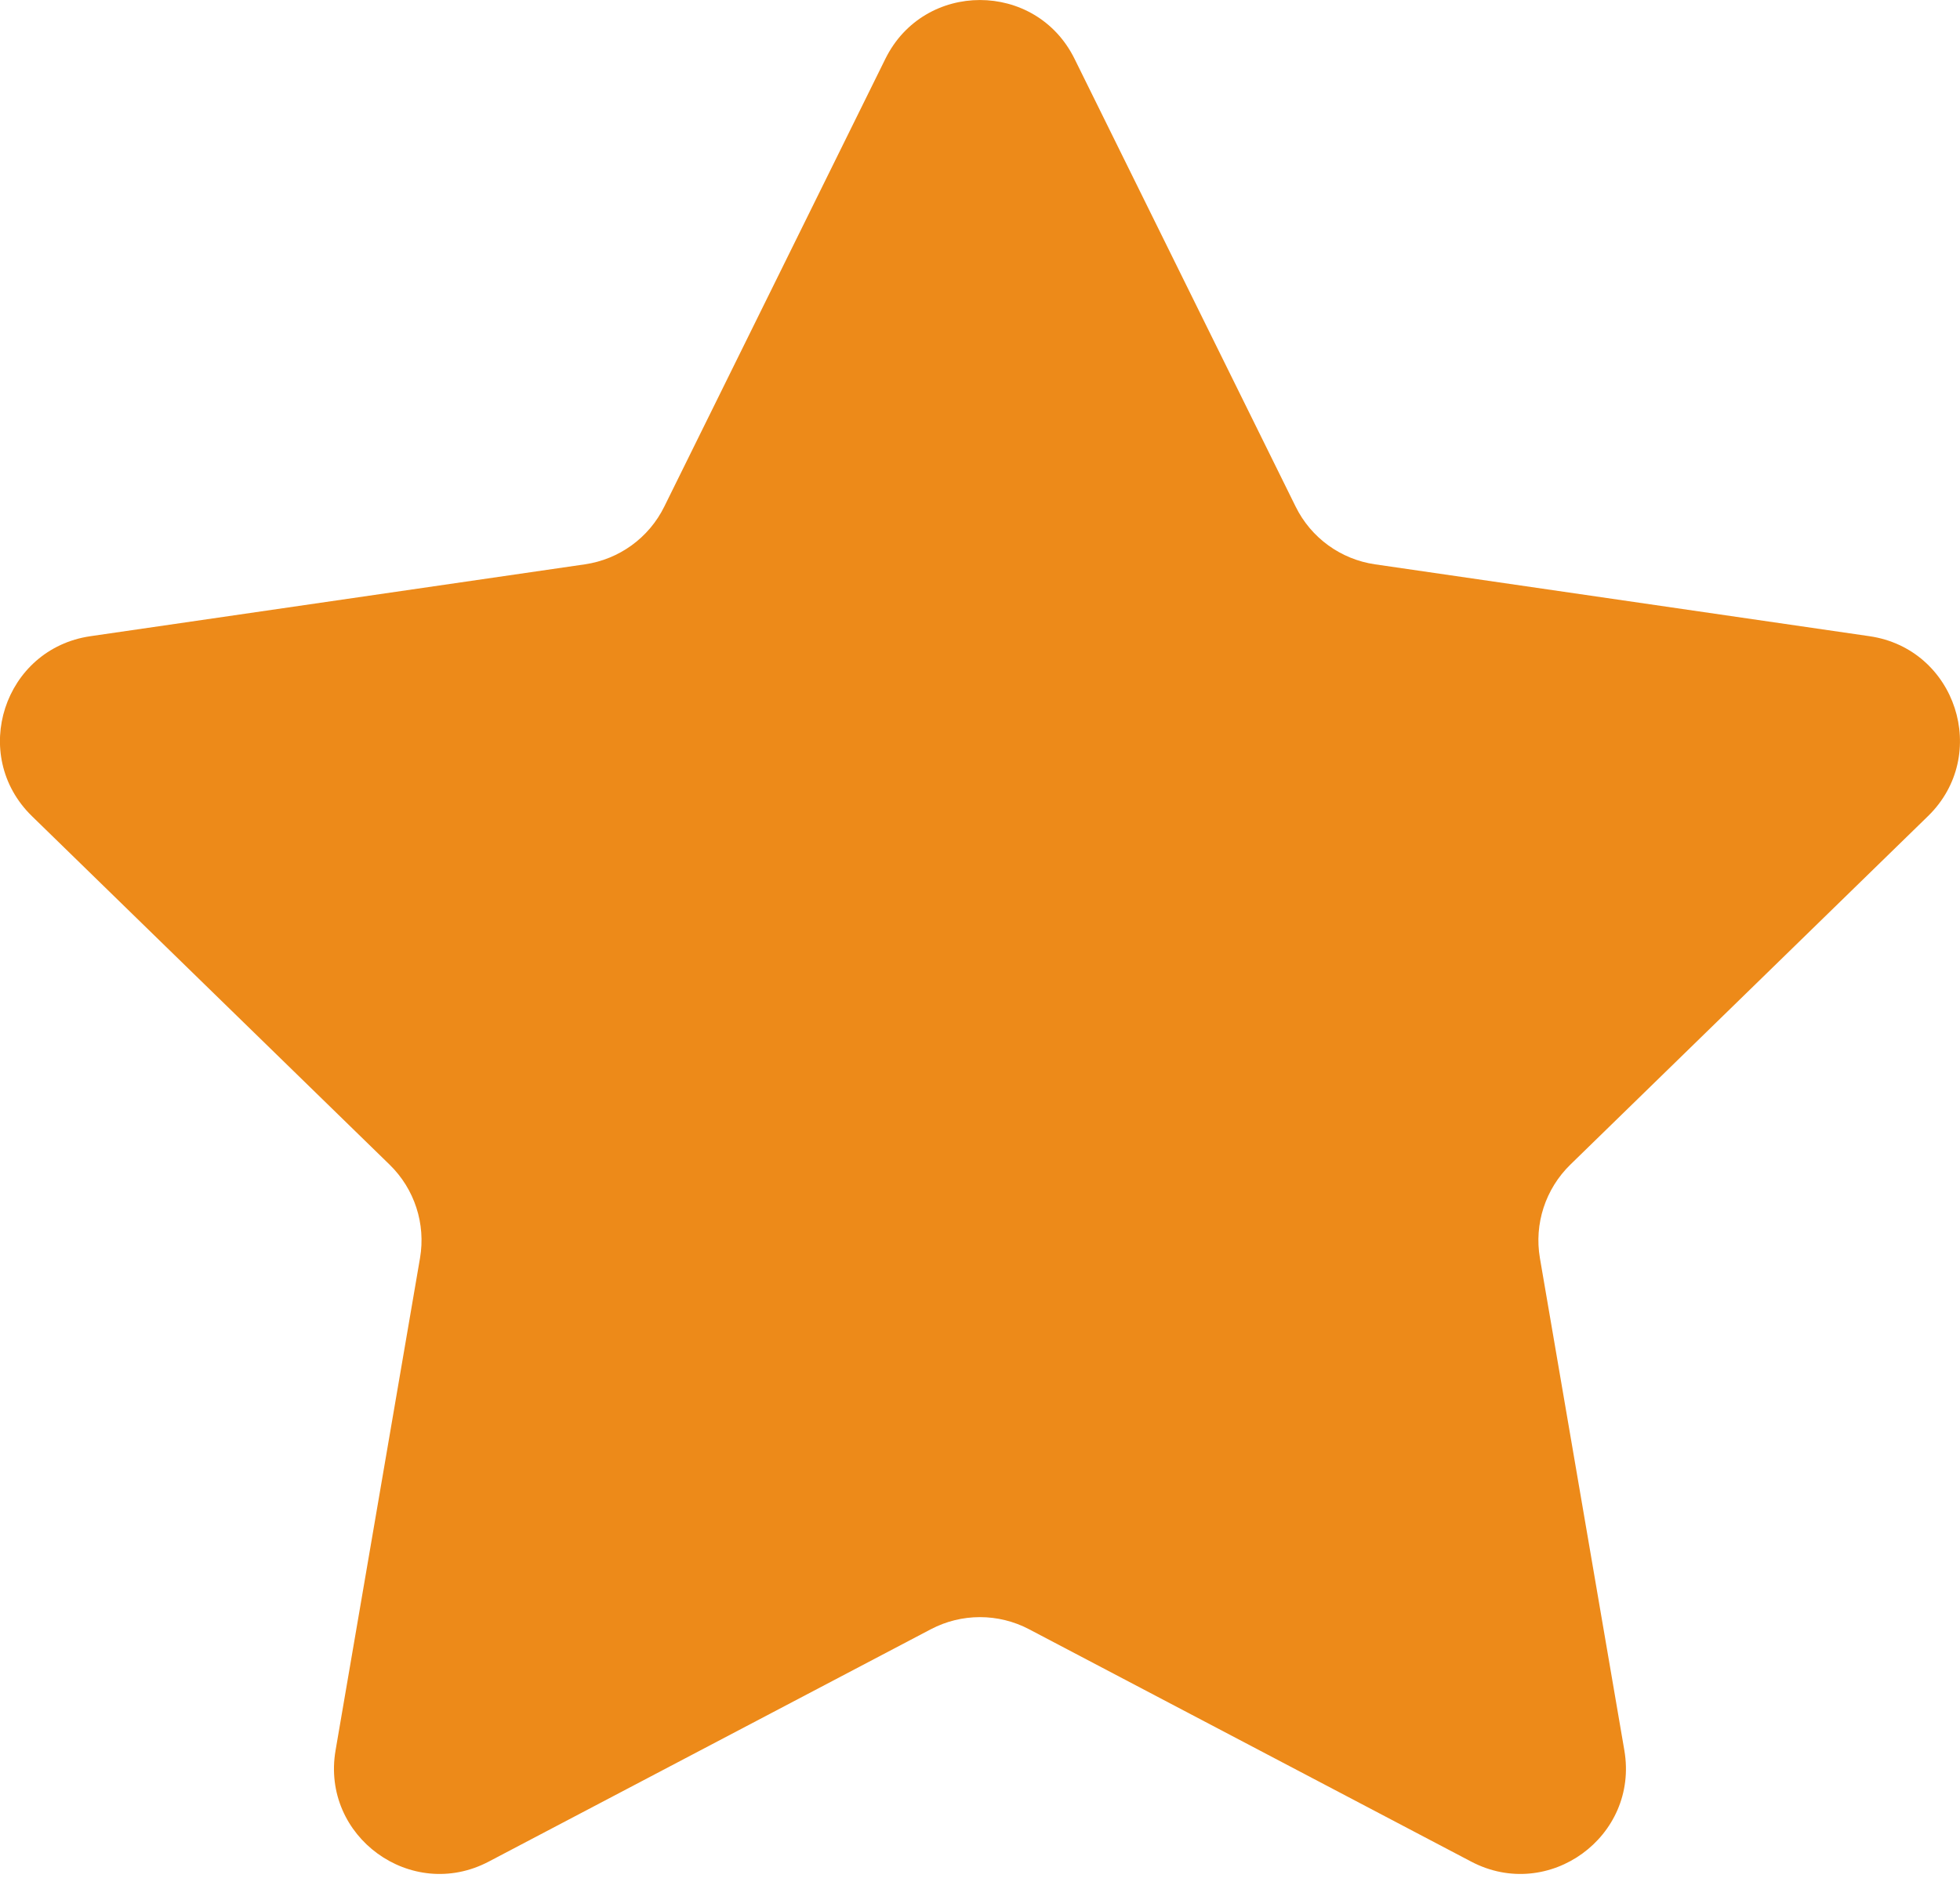 <svg width="24" height="23" viewBox="0 0 24 23" fill="none" xmlns="http://www.w3.org/2000/svg">
<path d="M13.158 0.721L15.865 6.205C16.053 6.587 16.417 6.851 16.838 6.912L22.891 7.792C23.952 7.946 24.375 9.249 23.608 9.996L19.228 14.265C18.924 14.562 18.784 14.99 18.856 15.409L19.89 21.438C20.071 22.494 18.963 23.299 18.015 22.801L12.601 19.955C12.225 19.757 11.774 19.757 11.398 19.955L5.984 22.801C5.036 23.299 3.928 22.494 4.109 21.438L5.143 15.409C5.215 14.99 5.076 14.562 4.771 14.265L0.391 9.996C-0.376 9.248 0.047 7.946 1.108 7.792L7.161 6.912C7.582 6.851 7.946 6.587 8.134 6.205L10.841 0.721C11.315 -0.24 12.684 -0.24 13.158 0.721Z" fill="#ED8A19"/>
</svg>

